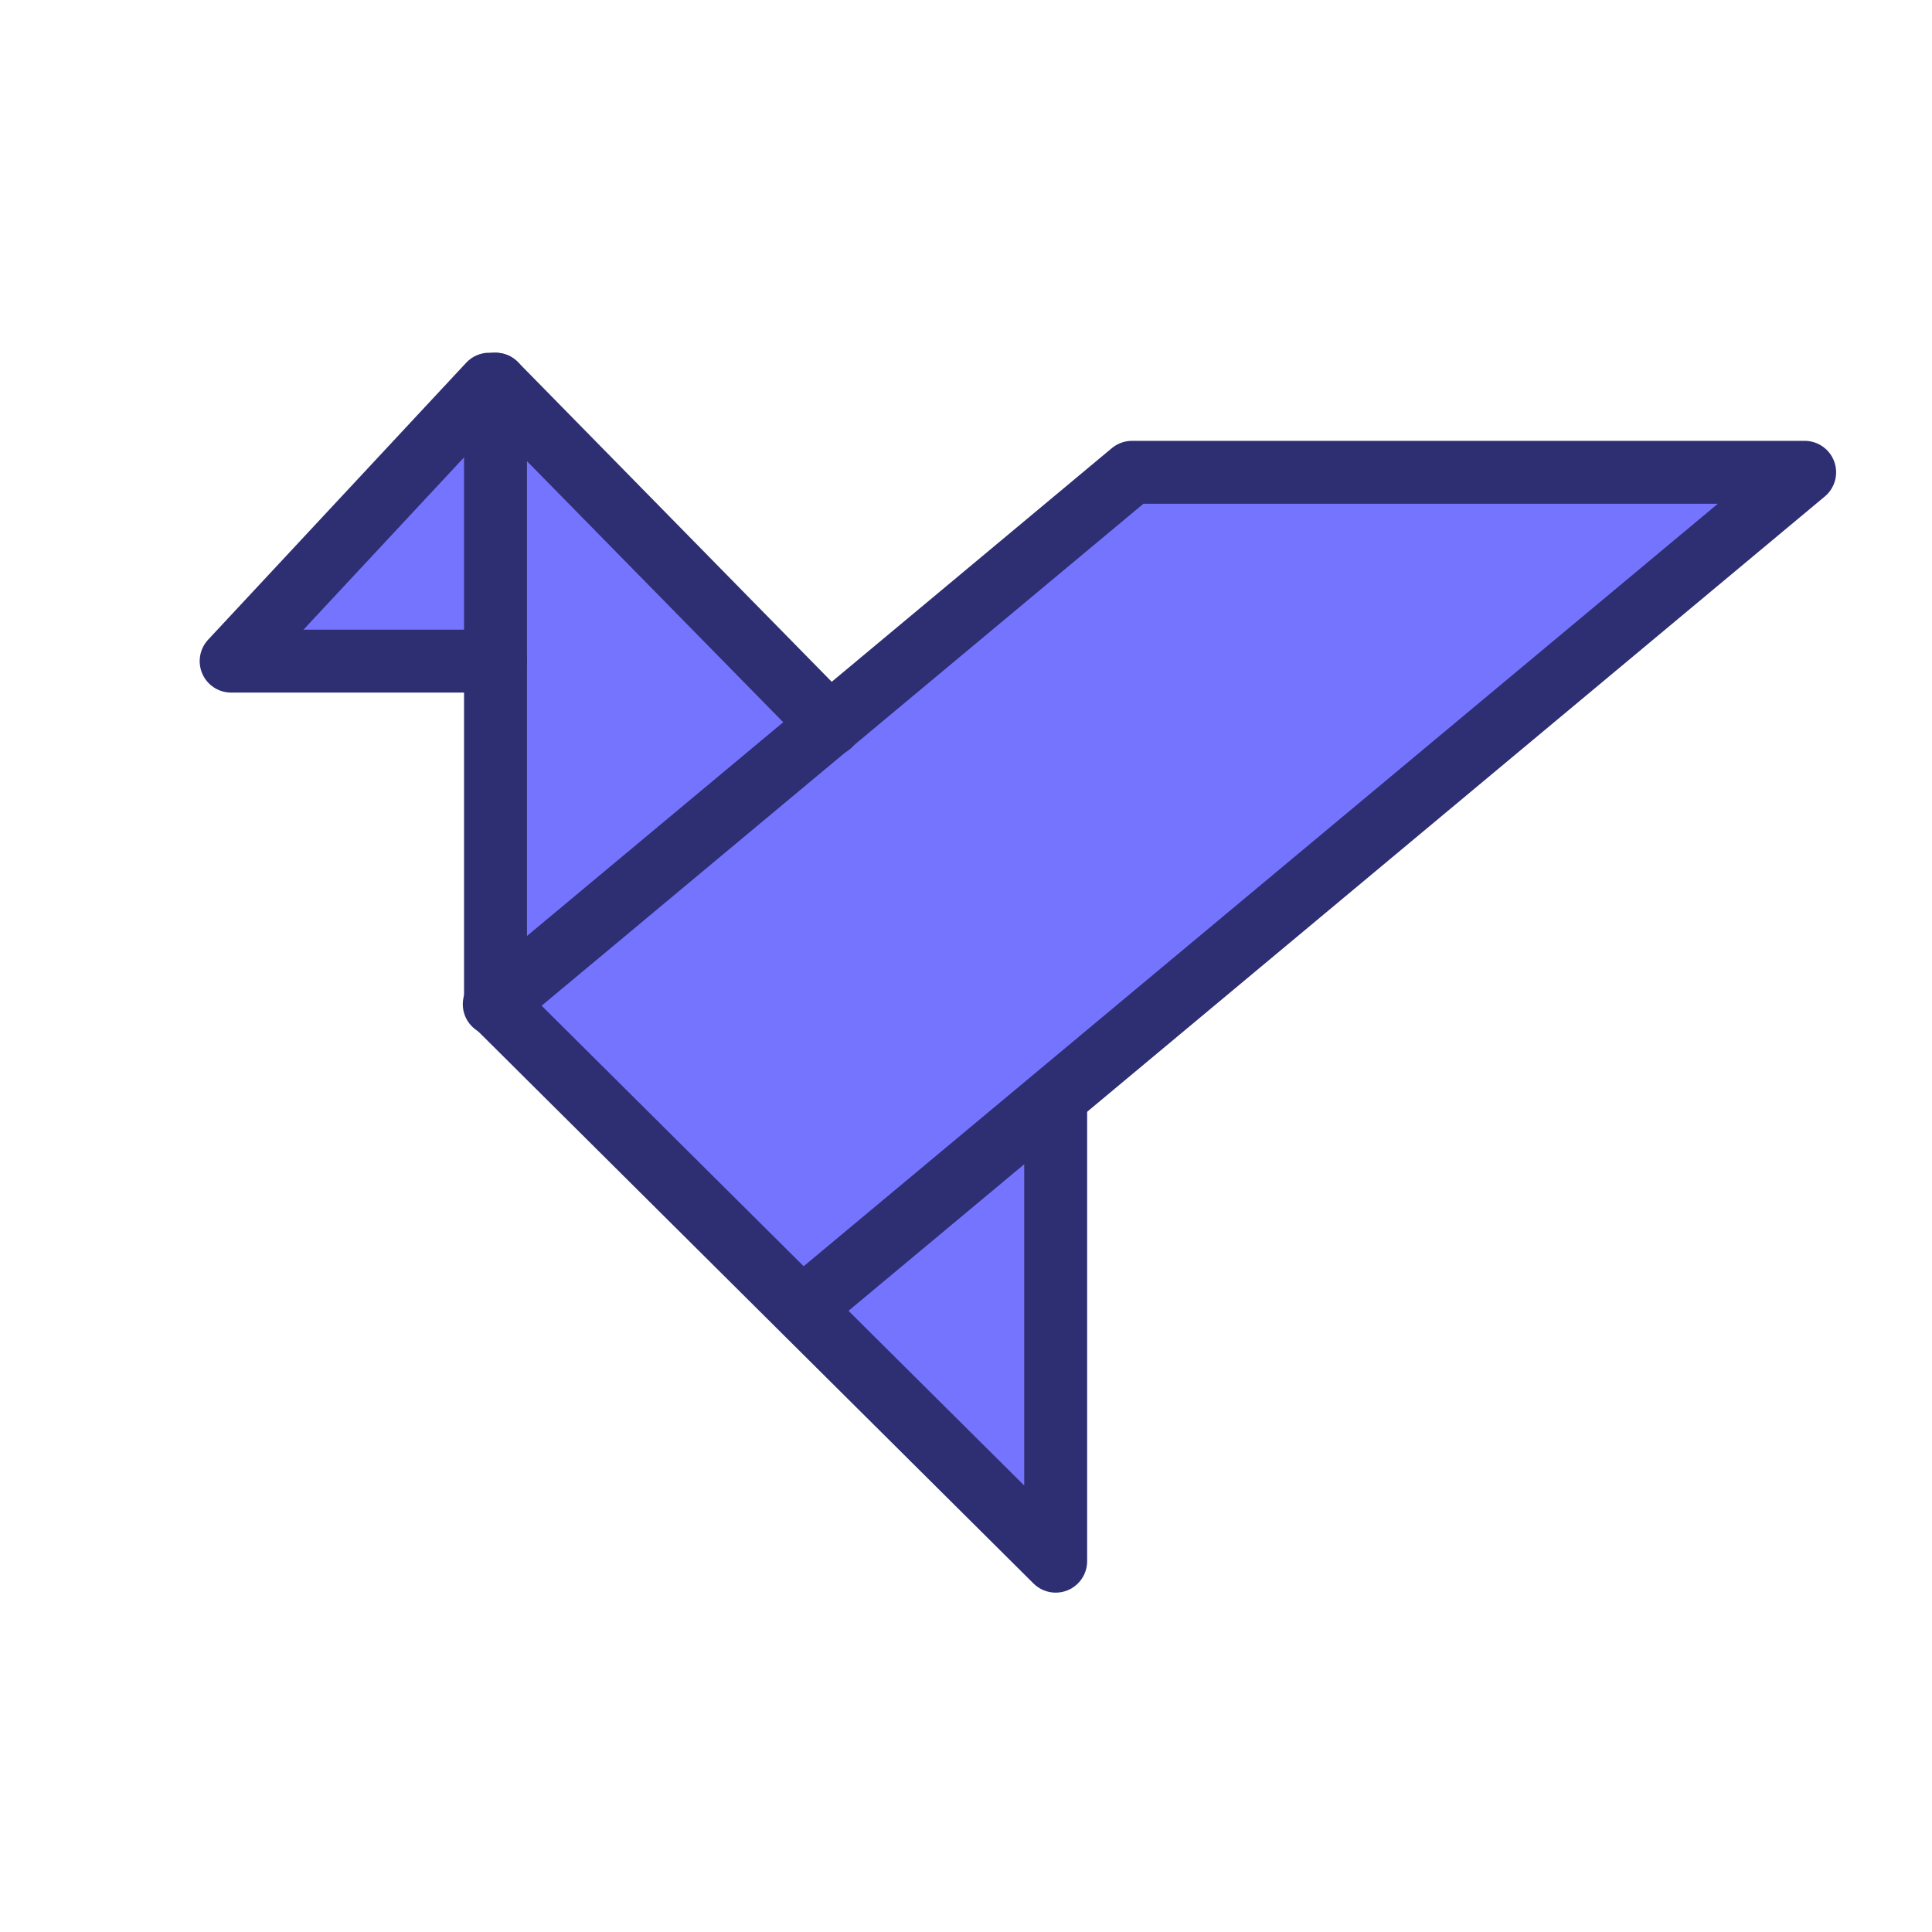 <?xml version="1.0" standalone="no"?>
<!DOCTYPE svg PUBLIC "-//W3C//DTD SVG 1.1//EN" "http://www.w3.org/Graphics/SVG/1.1/DTD/svg11.dtd">
<svg width="100%" height="100%" viewBox="0 0 260 260" version="1.1" xmlns="http://www.w3.org/2000/svg" xmlns:xlink="http://www.w3.org/1999/xlink" xml:space="preserve" style="fill-rule:evenodd;clip-rule:evenodd;stroke-linejoin:round;stroke-miterlimit:1.414;">
    <g>
        <g>
            <path d="M66.684,51.703L66.684,135.146L142.068,210.096L142.068,149.073L111.685,97.55L66.684,51.703Z" style="fill:rgb(117,116,255);fill-rule:nonzero;"/>
            <path d="M65.838,51.703L31.109,88.973L66.684,88.973" style="fill:rgb(117,116,255);fill-rule:nonzero;"/>
            <path d="M66.516,135.145L152.339,63.562L242.864,63.562L108.013,176.04" style="fill:rgb(117,116,255);fill-rule:nonzero;"/>
            <path d="M65.838,51.703L111.685,97.55" style="fill:rgb(255,120,61);fill-rule:nonzero;"/>
            <path d="M142.07,214.331C140.972,214.331 139.892,213.904 139.083,213.099L63.699,138.15C62.899,137.355 62.45,136.273 62.45,135.145L62.45,51.703C62.45,49.364 64.346,47.468 66.683,47.468C69.023,47.468 70.919,49.364 70.919,51.703L70.919,133.385L137.833,199.913L137.833,149.073C137.833,146.735 139.729,144.839 142.067,144.839C144.407,144.839 146.303,146.735 146.303,149.073L146.303,210.095C146.303,211.806 145.274,213.349 143.694,214.006C143.17,214.225 142.617,214.331 142.07,214.331Z" style="fill:rgb(46,46,114);fill-rule:nonzero;"/>
            <path d="M66.684,93.206L31.109,93.206C29.423,93.206 27.897,92.208 27.225,90.662C26.552,89.115 26.862,87.317 28.01,86.085L62.738,48.816C64.333,47.105 67.013,47.009 68.724,48.604C70.435,50.199 70.529,52.878 68.935,54.59L40.844,84.736L66.684,84.736C69.024,84.736 70.92,86.632 70.92,88.972C70.92,91.311 69.023,93.206 66.684,93.206Z" style="fill:rgb(46,46,114);fill-rule:nonzero;"/>
            <path d="M111.685,101.784C110.588,101.784 109.492,101.362 108.663,100.516L63.663,54.669C62.024,52.999 62.05,50.317 63.719,48.68C65.389,47.041 68.07,47.067 69.708,48.736L114.708,94.584C116.347,96.253 116.321,98.934 114.652,100.572C113.826,101.381 112.756,101.784 111.685,101.784Z" style="fill:rgb(46,46,114);fill-rule:nonzero;"/>
            <path d="M108.015,180.274C106.802,180.274 105.599,179.756 104.761,178.752C103.262,176.956 103.504,174.285 105.299,172.787L231.176,67.796L153.873,67.796L69.229,138.397C67.433,139.895 64.762,139.655 63.263,137.857C61.765,136.062 62.007,133.39 63.803,131.892L149.626,60.309C150.388,59.675 151.347,59.327 152.338,59.327L242.863,59.327C244.645,59.327 246.238,60.444 246.844,62.12C247.451,63.796 246.944,65.673 245.574,66.814L110.726,179.292C109.934,179.953 108.971,180.274 108.015,180.274Z" style="fill:rgb(46,46,115);fill-rule:nonzero;"/>
        </g>
    </g>
</svg>
